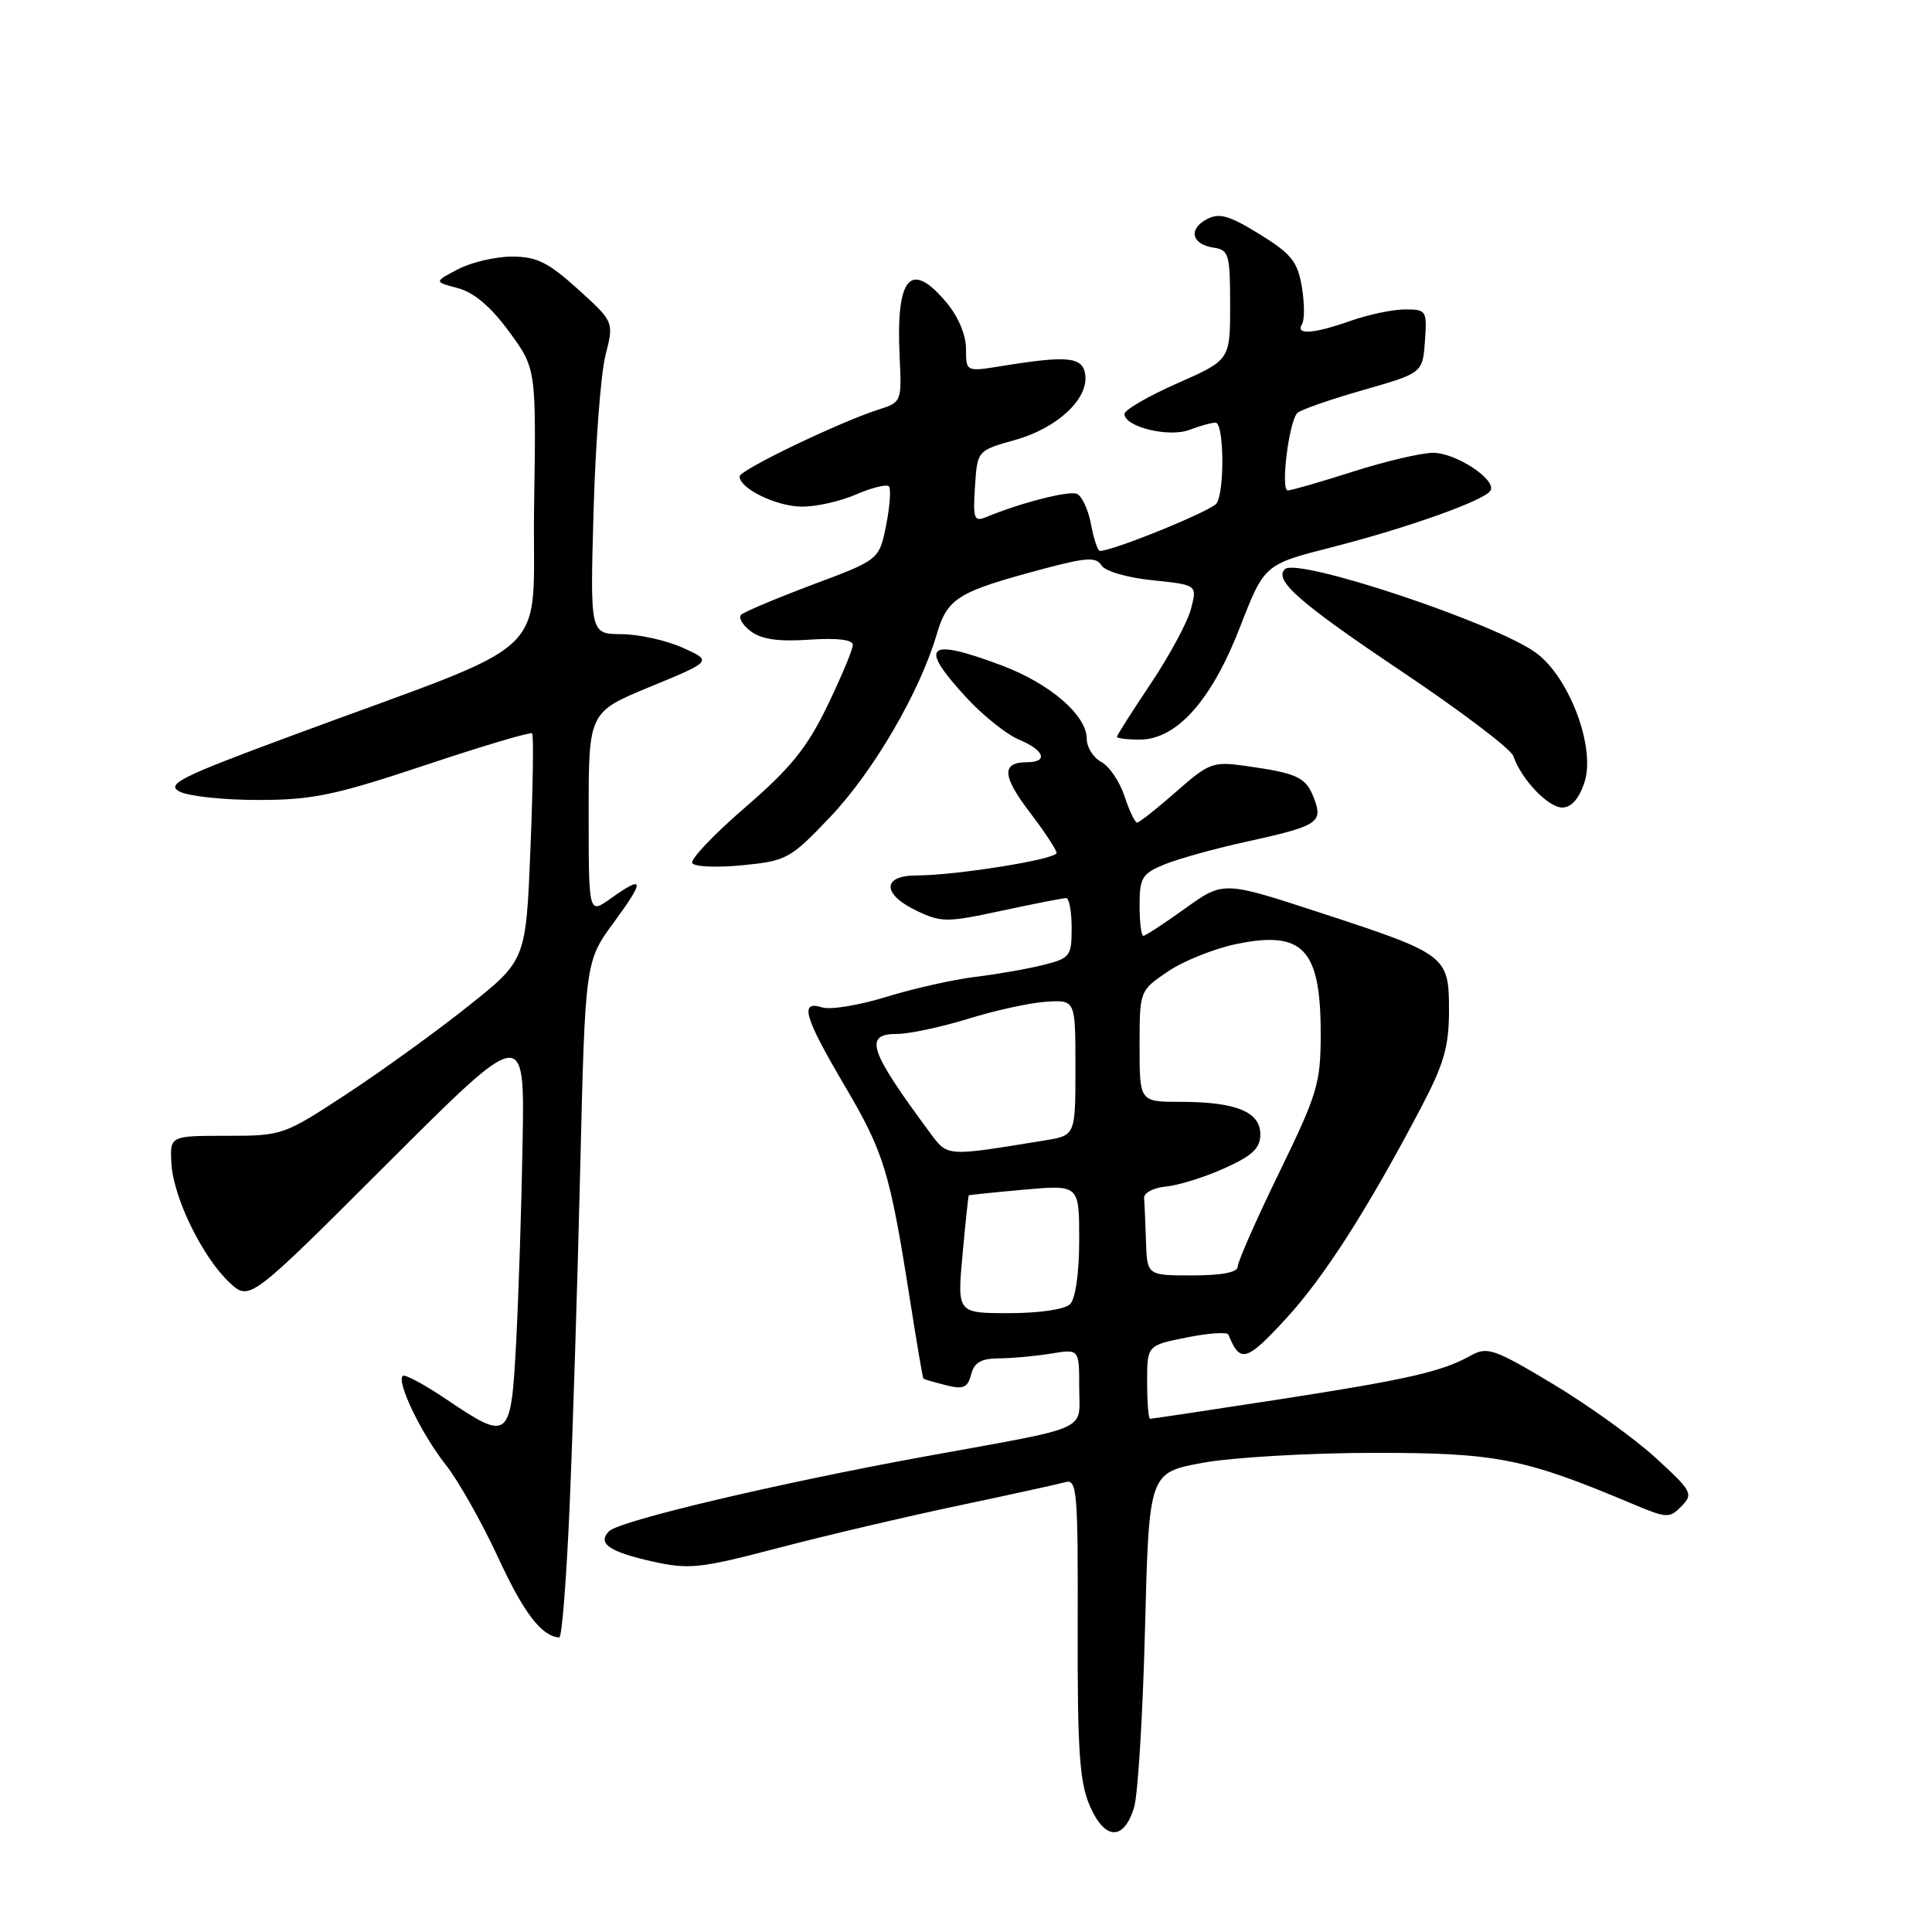 <?xml version="1.0" encoding="UTF-8" standalone="no"?>
<!DOCTYPE svg PUBLIC "-//W3C//DTD SVG 1.1//EN" "http://www.w3.org/Graphics/SVG/1.1/DTD/svg11.dtd" >
<svg xmlns="http://www.w3.org/2000/svg" xmlns:xlink="http://www.w3.org/1999/xlink" version="1.1" viewBox="0 0 256 256">
 <g >
 <path fill="currentColor"
d=" M 150.27 239.50 C 150.78 237.85 151.43 227.19 151.72 215.82 C 152.25 195.14 152.25 195.14 159.37 193.83 C 163.29 193.11 173.47 192.52 182.00 192.51 C 198.31 192.50 201.91 193.21 216.31 199.27 C 220.87 201.19 221.22 201.21 222.81 199.58 C 224.40 197.95 224.20 197.58 219.39 193.18 C 216.58 190.60 210.46 186.20 205.78 183.39 C 197.97 178.71 197.07 178.40 194.88 179.62 C 191.08 181.76 186.43 182.81 169.09 185.49 C 160.12 186.87 152.61 188.00 152.39 188.00 C 152.18 188.00 152.00 185.81 152.00 183.13 C 152.00 178.27 152.00 178.27 157.25 177.22 C 160.14 176.64 162.62 176.47 162.77 176.84 C 164.30 180.65 165.13 180.44 170.28 174.86 C 175.41 169.32 181.21 160.26 188.38 146.60 C 191.33 140.98 192.00 138.63 192.00 133.91 C 192.00 126.64 191.73 126.43 174.91 120.93 C 162.10 116.74 162.10 116.74 157.05 120.37 C 154.27 122.37 151.77 124.00 151.50 124.00 C 151.22 124.00 151.00 122.18 151.00 119.95 C 151.00 116.32 151.34 115.76 154.25 114.56 C 156.04 113.82 160.88 112.47 165.02 111.56 C 174.70 109.43 175.34 109.02 174.10 105.75 C 173.04 102.97 171.94 102.46 164.98 101.48 C 160.73 100.88 160.19 101.08 155.83 104.92 C 153.28 107.16 150.96 109.00 150.67 109.00 C 150.39 109.00 149.63 107.42 149.00 105.49 C 148.36 103.56 146.98 101.52 145.92 100.96 C 144.86 100.39 144.00 99.01 144.00 97.89 C 144.00 94.77 139.11 90.56 132.70 88.16 C 122.79 84.45 121.65 85.49 128.03 92.41 C 130.24 94.81 133.39 97.33 135.03 98.01 C 138.40 99.41 138.95 101.00 136.06 101.00 C 132.68 101.00 132.79 102.84 136.45 107.63 C 138.40 110.19 140.00 112.62 140.00 113.02 C 140.00 113.86 126.67 116.00 121.46 116.00 C 116.85 116.00 116.86 118.49 121.48 120.69 C 124.72 122.24 125.49 122.24 132.75 120.67 C 137.04 119.75 140.87 119.00 141.27 119.00 C 141.67 119.00 142.00 120.78 142.00 122.96 C 142.00 126.71 141.79 126.97 138.25 127.86 C 136.19 128.38 132.13 129.09 129.24 129.44 C 126.35 129.79 121.04 130.98 117.45 132.09 C 113.85 133.20 110.03 133.83 108.96 133.49 C 105.90 132.52 106.53 134.70 111.93 143.88 C 117.14 152.73 117.89 155.19 120.54 172.00 C 121.45 177.78 122.26 182.58 122.35 182.67 C 122.43 182.76 123.77 183.15 125.31 183.54 C 127.65 184.13 128.22 183.89 128.68 182.12 C 129.09 180.53 130.02 180.00 132.37 179.99 C 134.09 179.98 137.19 179.70 139.25 179.36 C 143.00 178.74 143.00 178.74 143.00 183.80 C 143.00 189.79 144.97 188.91 122.50 193.00 C 103.09 196.54 82.10 201.50 80.71 202.89 C 79.11 204.49 80.70 205.61 86.34 206.88 C 91.33 207.99 92.67 207.85 103.13 205.11 C 109.38 203.47 120.12 200.95 127.00 199.50 C 133.88 198.05 140.25 196.65 141.18 196.39 C 142.71 195.95 142.85 197.65 142.80 215.71 C 142.76 232.04 143.05 236.17 144.42 239.32 C 146.40 243.86 148.91 243.94 150.27 239.50 Z  M 75.47 199.75 C 75.88 190.26 76.52 170.10 76.88 154.94 C 77.54 127.39 77.54 127.39 81.36 122.19 C 85.49 116.56 85.39 115.87 80.90 119.07 C 78.00 121.14 78.00 121.14 78.00 107.75 C 78.00 94.36 78.00 94.36 86.20 90.98 C 94.39 87.60 94.39 87.60 90.45 85.82 C 88.28 84.85 84.63 84.04 82.34 84.03 C 78.19 84.00 78.19 84.00 78.65 67.75 C 78.90 58.81 79.61 49.51 80.23 47.07 C 81.36 42.65 81.36 42.65 76.58 38.32 C 72.65 34.76 71.11 34.00 67.85 34.00 C 65.68 34.00 62.46 34.75 60.70 35.67 C 57.50 37.34 57.50 37.34 60.67 38.18 C 62.79 38.74 65.04 40.64 67.44 43.92 C 71.05 48.83 71.05 48.83 70.77 67.12 C 70.46 87.92 74.34 84.26 38.60 97.50 C 23.89 102.95 21.97 103.91 23.78 104.88 C 24.93 105.50 29.61 106.00 34.18 106.00 C 41.40 106.00 44.32 105.39 56.31 101.40 C 63.91 98.86 70.30 96.96 70.51 97.17 C 70.72 97.38 70.62 104.23 70.29 112.39 C 69.69 127.23 69.69 127.23 62.09 133.28 C 57.92 136.61 50.67 141.85 46.00 144.92 C 37.59 150.44 37.42 150.50 30.00 150.50 C 22.50 150.50 22.50 150.50 22.72 154.22 C 22.98 158.72 26.84 166.61 30.43 169.96 C 33.07 172.41 33.07 172.41 51.29 154.21 C 69.51 136.01 69.51 136.01 69.25 151.25 C 69.11 159.64 68.72 171.56 68.40 177.75 C 67.70 190.87 67.50 191.04 59.15 185.42 C 56.23 183.45 53.62 182.05 53.36 182.31 C 52.53 183.14 55.86 190.04 59.02 194.03 C 60.70 196.15 63.84 201.70 66.00 206.37 C 69.40 213.74 71.79 216.85 74.11 216.97 C 74.45 216.99 75.06 209.24 75.47 199.75 Z  M 110.00 108.26 C 115.70 102.27 121.85 91.74 124.10 84.12 C 125.55 79.21 126.82 78.43 138.31 75.36 C 143.98 73.85 145.25 73.78 145.95 74.92 C 146.43 75.69 149.37 76.55 152.72 76.89 C 158.64 77.50 158.64 77.50 157.81 80.69 C 157.35 82.45 154.95 86.89 152.49 90.57 C 150.02 94.25 148.00 97.43 148.00 97.63 C 148.00 97.83 149.36 98.00 151.01 98.00 C 155.91 98.00 160.53 92.83 164.29 83.14 C 167.53 74.79 167.53 74.79 176.52 72.50 C 186.53 69.94 196.68 66.32 197.49 65.02 C 198.37 63.60 192.93 60.00 189.90 60.00 C 188.35 60.00 183.57 61.12 179.29 62.49 C 175.00 63.86 171.11 64.98 170.64 64.99 C 169.66 65.00 170.77 55.91 171.90 54.73 C 172.30 54.31 176.20 52.95 180.57 51.70 C 188.50 49.43 188.50 49.43 188.81 45.22 C 189.10 41.15 189.01 41.00 186.18 41.00 C 184.57 41.00 181.34 41.68 179.00 42.50 C 174.04 44.25 171.62 44.42 172.52 42.96 C 172.88 42.39 172.86 40.16 172.50 38.00 C 171.93 34.65 171.10 33.62 166.88 31.02 C 162.83 28.53 161.55 28.17 159.90 29.05 C 157.41 30.39 157.91 32.39 160.83 32.82 C 162.83 33.11 163.00 33.71 163.00 40.42 C 163.00 47.70 163.00 47.70 156.00 50.79 C 152.15 52.49 149.00 54.32 149.00 54.85 C 149.00 56.56 154.87 58.00 157.60 56.96 C 158.99 56.43 160.55 56.00 161.07 56.00 C 162.18 56.00 162.30 64.98 161.21 66.69 C 160.59 67.67 147.51 73.00 145.74 73.00 C 145.46 73.00 144.92 71.40 144.56 69.45 C 144.19 67.49 143.34 65.68 142.67 65.43 C 141.56 65.00 135.21 66.64 130.69 68.51 C 129.07 69.18 128.91 68.76 129.19 64.48 C 129.50 59.70 129.50 59.70 134.50 58.30 C 140.10 56.73 144.26 52.85 143.80 49.63 C 143.47 47.28 141.50 47.08 132.75 48.50 C 128.00 49.27 128.00 49.27 128.00 46.21 C 128.00 44.38 126.96 41.92 125.41 40.08 C 120.62 34.38 118.69 36.66 119.21 47.39 C 119.49 53.16 119.44 53.31 116.50 54.24 C 111.26 55.91 98.00 62.28 98.00 63.13 C 98.00 64.71 102.75 67.05 106.11 67.13 C 107.98 67.18 111.24 66.46 113.36 65.55 C 115.48 64.63 117.47 64.13 117.78 64.44 C 118.08 64.75 117.92 67.06 117.42 69.58 C 116.50 74.17 116.50 74.17 107.70 77.46 C 102.87 79.28 98.59 81.08 98.20 81.46 C 97.82 81.85 98.40 82.84 99.50 83.66 C 100.91 84.72 103.20 85.04 107.25 84.76 C 110.98 84.51 113.00 84.76 113.00 85.46 C 113.00 86.07 111.48 89.69 109.63 93.53 C 106.92 99.12 104.76 101.78 98.72 107.00 C 94.58 110.57 91.43 113.89 91.73 114.37 C 92.03 114.86 95.03 114.98 98.39 114.65 C 104.25 114.07 104.73 113.80 110.00 108.26 Z  M 209.95 103.66 C 211.45 99.11 208.00 89.84 203.58 86.54 C 198.36 82.64 171.87 73.80 170.25 75.42 C 168.77 76.89 172.20 79.89 185.78 89.00 C 193.57 94.22 200.20 99.25 200.52 100.17 C 201.56 103.24 205.13 107.00 207.00 107.00 C 208.21 107.00 209.23 105.85 209.95 103.66 Z  M 127.54 166.25 C 127.93 161.99 128.30 158.45 128.37 158.39 C 128.44 158.33 131.76 157.99 135.75 157.63 C 143.00 156.99 143.00 156.99 143.00 164.29 C 143.00 168.64 142.51 172.09 141.80 172.80 C 141.10 173.50 137.74 174.00 133.71 174.00 C 126.83 174.00 126.83 174.00 127.54 166.25 Z  M 151.85 164.50 C 151.77 162.03 151.66 159.44 151.60 158.75 C 151.54 158.06 152.84 157.38 154.50 157.22 C 156.15 157.07 159.64 155.98 162.25 154.80 C 165.96 153.13 167.00 152.14 167.00 150.30 C 167.00 147.32 163.75 146.00 156.43 146.00 C 151.00 146.00 151.00 146.00 151.00 138.64 C 151.00 131.27 151.00 131.27 154.75 128.73 C 156.81 127.33 160.89 125.70 163.81 125.09 C 172.66 123.26 175.00 125.74 175.00 136.96 C 175.00 143.53 174.59 144.91 169.50 155.37 C 166.47 161.59 164.00 167.20 164.00 167.84 C 164.00 168.59 161.89 169.00 158.00 169.00 C 152.00 169.00 152.00 169.00 151.85 164.50 Z  M 123.18 150.03 C 115.11 139.12 114.42 137.00 118.89 137.00 C 120.49 137.00 124.74 136.09 128.34 134.98 C 131.95 133.86 136.60 132.85 138.70 132.73 C 142.50 132.50 142.50 132.50 142.50 141.47 C 142.50 150.44 142.50 150.44 138.50 151.10 C 125.21 153.27 125.60 153.30 123.18 150.03 Z "/>
</g>
</svg>